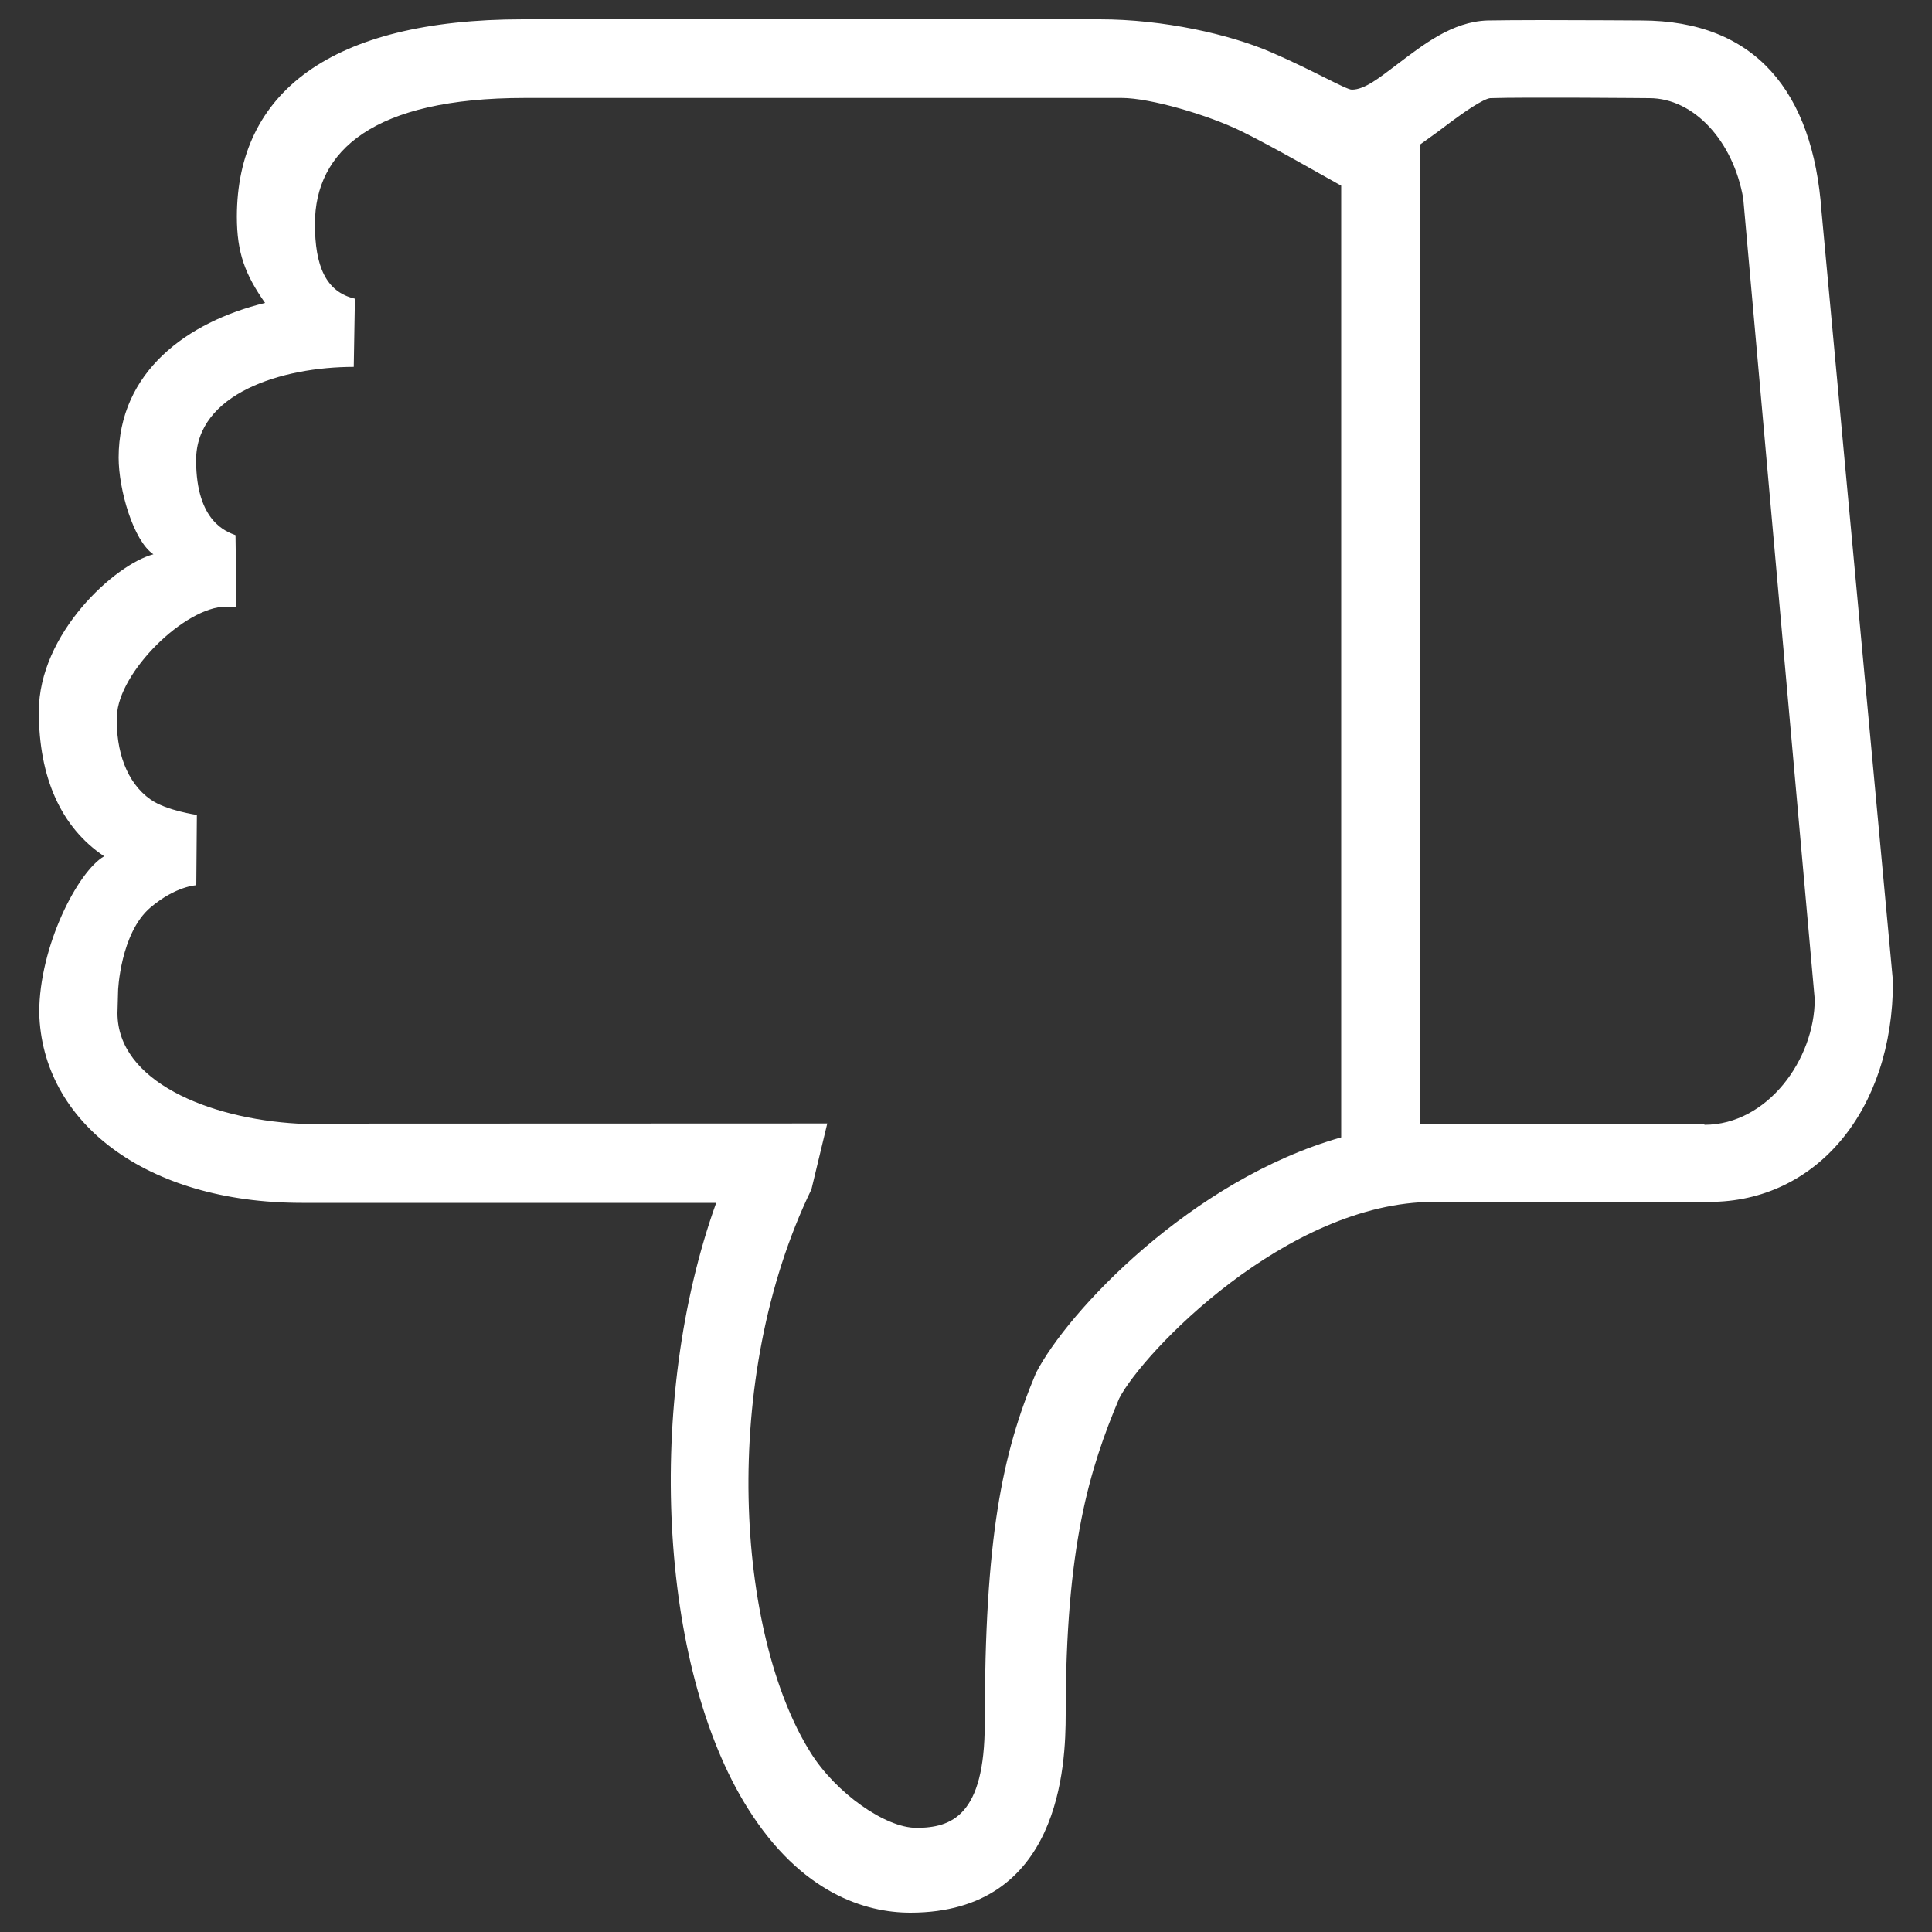 <svg width="20" height="20" viewBox="0 0 20 20" fill="none" xmlns="http://www.w3.org/2000/svg">
<rect x="0" y="0" width="20" height="20" fill="#333333" stroke="none"/>
<g clip-path="url(#clip0_167_4)">
<path d="M0.402 7.368C0.402 8.046 0.63 8.564 1.078 8.864C0.806 9.02 0.406 9.796 0.406 10.482C0.432 11.614 1.506 12.452 3.124 12.452H7.414C6.68 14.494 6.818 17.248 7.74 18.718C8.294 19.602 8.962 19.8 9.424 19.8C10.98 19.8 11.032 18.268 11.032 17.746C11.032 16.004 11.278 15.208 11.586 14.476C11.83 14.002 13.32 12.442 14.842 12.442H17.696C18.798 12.442 19.596 11.5 19.596 10.16L18.856 2.184C18.768 0.956 18.176 0.212 16.99 0.212C16.99 0.212 16.4 0.208 15.958 0.208C15.732 0.208 15.522 0.21 15.398 0.212C15.032 0.224 14.732 0.464 14.466 0.664C14.278 0.806 14.128 0.928 13.994 0.928C13.934 0.928 13.588 0.726 13.162 0.542C12.73 0.354 12.042 0.2 11.384 0.2H5.414C3.414 0.2 2.454 0.966 2.452 2.242C2.452 2.618 2.538 2.842 2.744 3.136C1.94 3.332 1.228 3.848 1.228 4.738C1.228 5.068 1.38 5.598 1.588 5.738C1.194 5.84 0.4 6.556 0.402 7.368ZM15.426 1.016C15.784 1.004 17.066 1.016 17.074 1.016C17.534 1.016 17.942 1.458 18.046 2.054L18.786 10.344C18.786 10.964 18.298 11.644 17.644 11.644V11.64L14.842 11.632C14.794 11.632 14.746 11.638 14.698 11.64L14.698 1.498C14.828 1.406 14.95 1.316 15.036 1.25C15.154 1.162 15.354 1.024 15.426 1.016ZM2.34 6.28H2.448L2.438 5.54C2.352 5.506 2.03 5.408 2.03 4.764C2.03 4.074 2.916 3.798 3.664 3.798H3.662L3.674 3.092C3.372 3.022 3.26 2.752 3.26 2.318C3.26 1.56 3.864 1.014 5.432 1.014H11.612C11.908 1.014 12.508 1.19 12.854 1.36C13.18 1.52 13.702 1.822 13.884 1.922L13.884 11.774C12.33 12.214 11.048 13.582 10.724 14.214C10.372 15.05 10.194 15.924 10.194 17.842C10.194 18.794 9.852 18.922 9.486 18.922C9.164 18.922 8.652 18.56 8.392 18.144C7.624 16.922 7.444 14.286 8.4 12.312L8.564 11.63L3.086 11.632C2.154 11.58 1.216 11.19 1.216 10.488L1.222 10.268C1.22 10.26 1.246 9.658 1.558 9.394C1.82 9.172 2.032 9.164 2.032 9.164L2.038 8.436C2.038 8.436 1.722 8.392 1.558 8.276C1.31 8.102 1.198 7.772 1.21 7.412C1.226 6.958 1.914 6.28 2.34 6.28Z" fill="white"/>
</g>
<defs>
<clipPath id="clip0_167_4">
<rect width="20" height="20" fill="white"/>
</clipPath>
</defs>
</svg>

